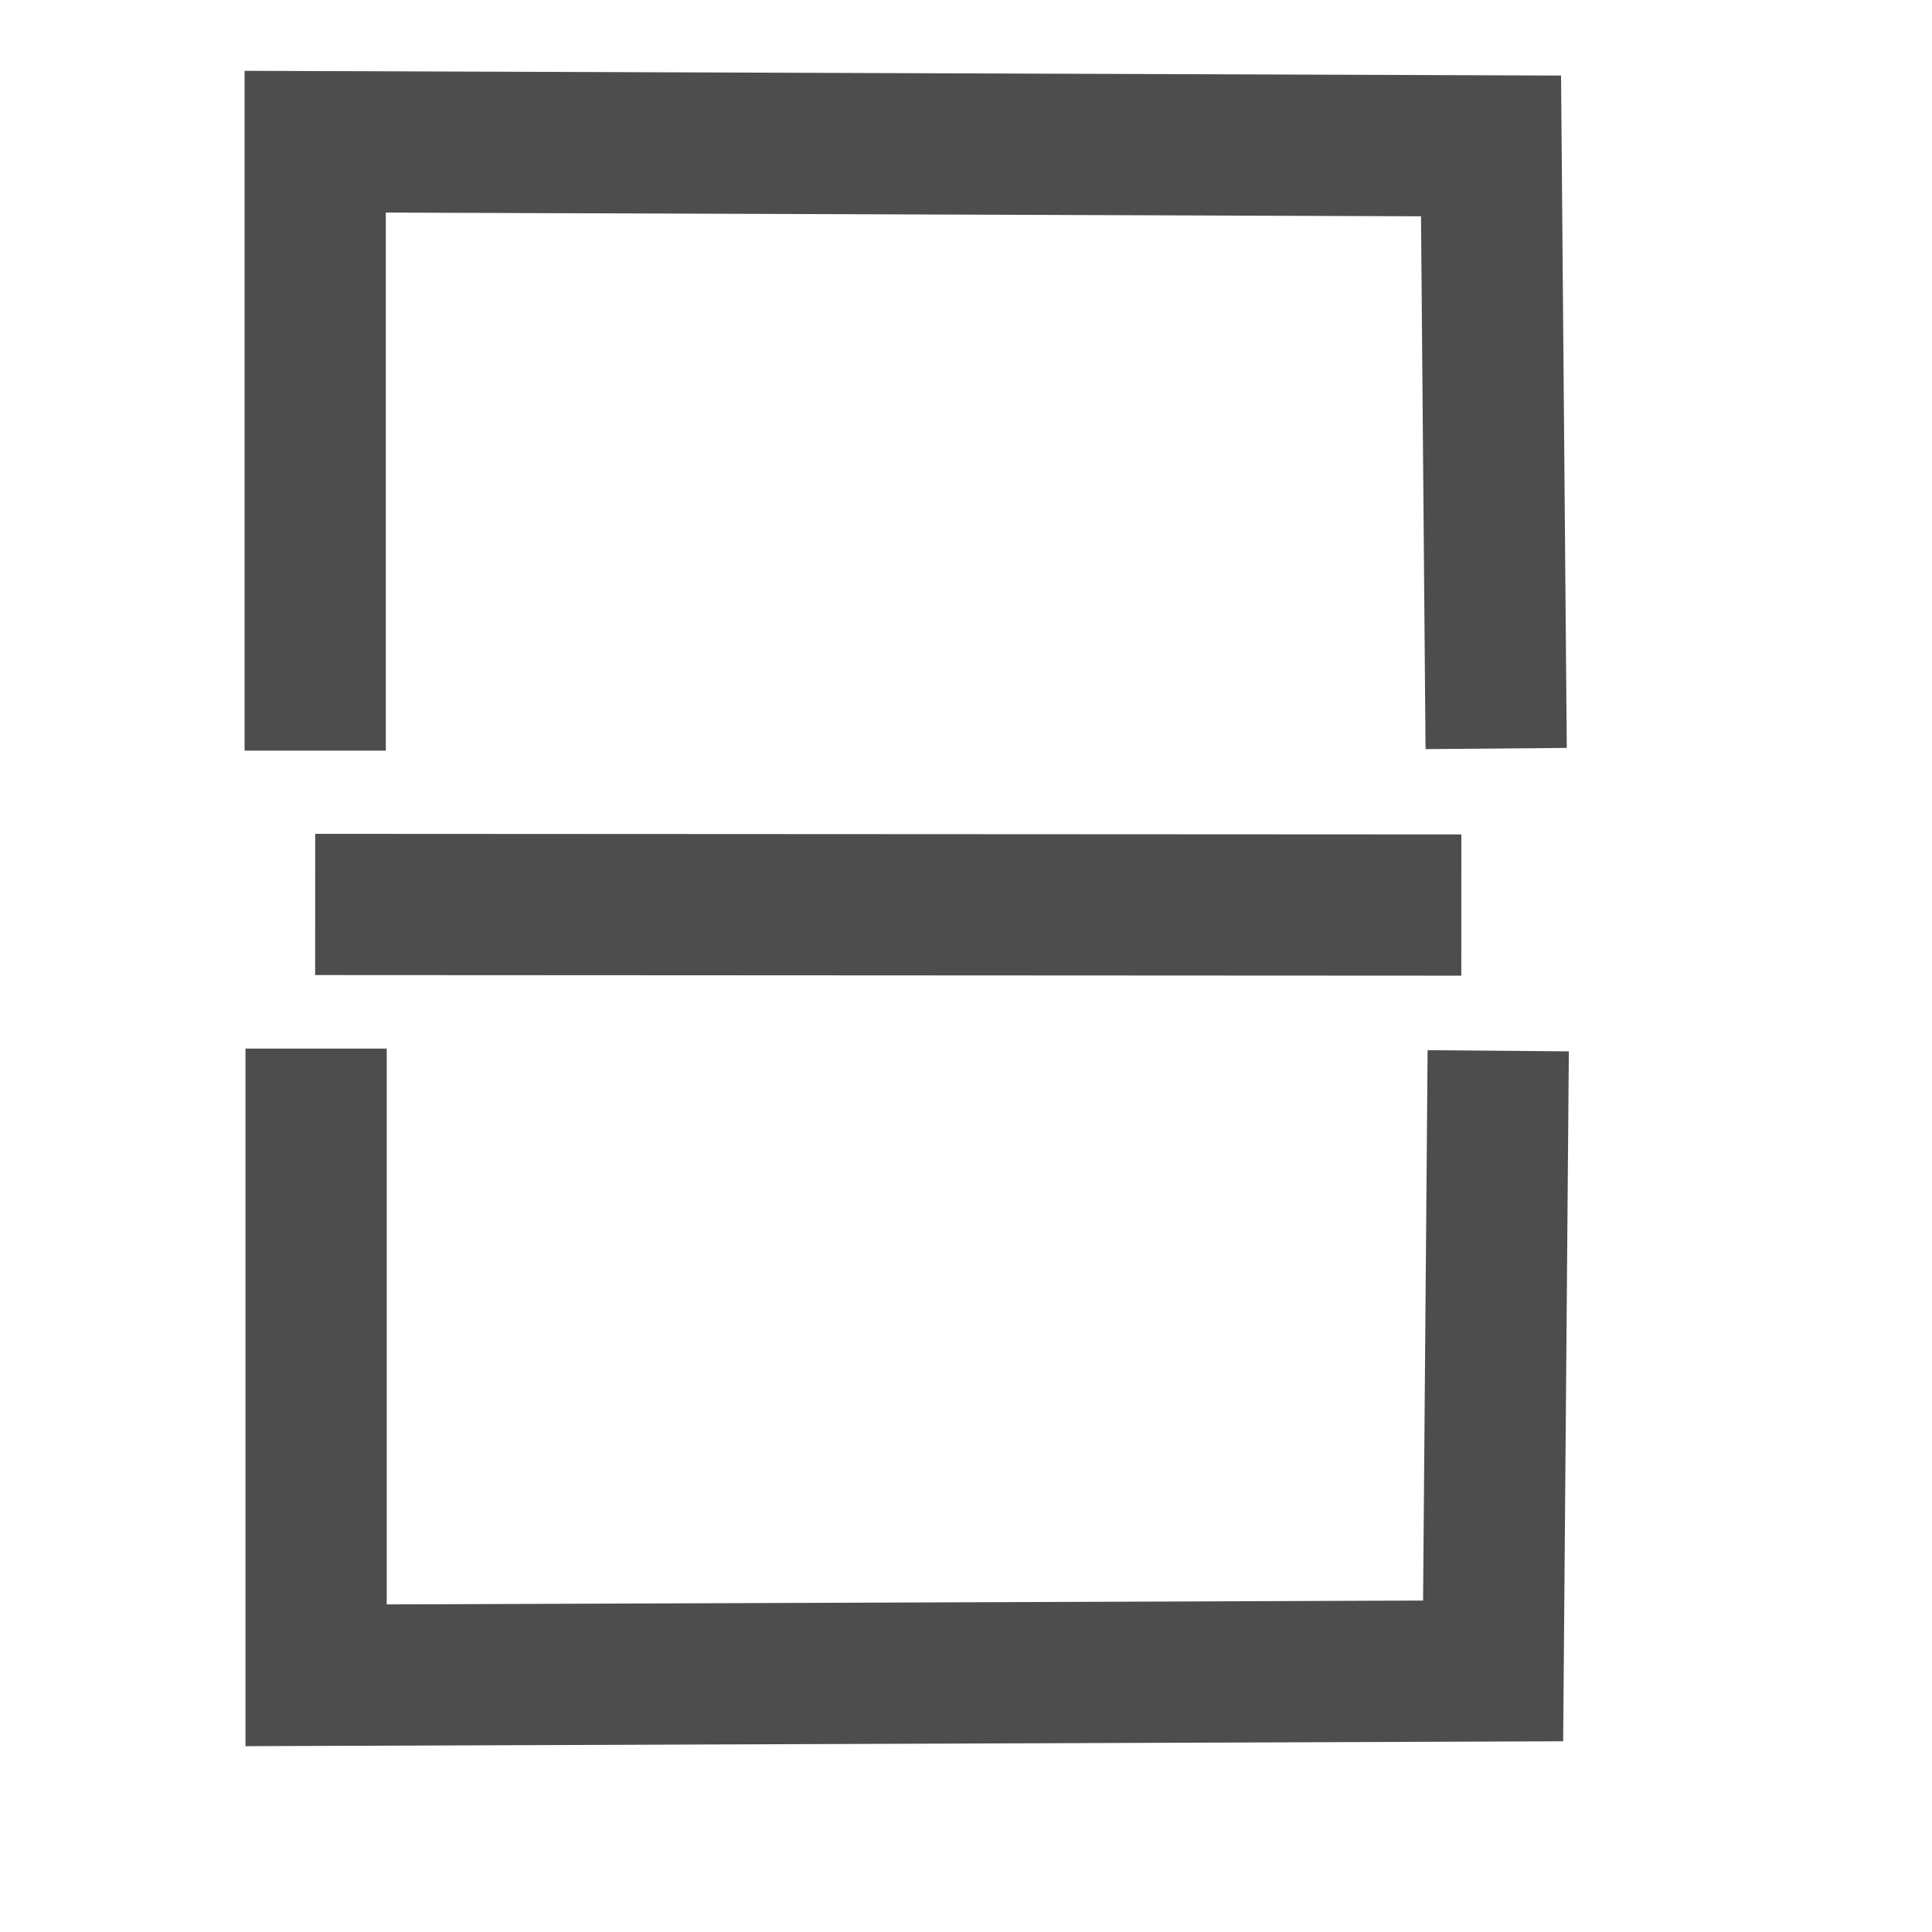 <?xml version="1.0" standalone="no"?>
<!DOCTYPE svg PUBLIC "-//W3C//DTD SVG 20010904//EN" "http://www.w3.org/TR/2001/REC-SVG-20010904/DTD/svg10.dtd">
<!-- Created using Karbon, part of Calligra: http://www.calligra.org/karbon -->
<svg xmlns="http://www.w3.org/2000/svg" xmlns:xlink="http://www.w3.org/1999/xlink" width="38.4pt" height="38.4pt">
<defs/>
<g id="layer1">
  <path id="separator" transform="matrix(2.22045e-16 1 -1 2.22045e-16 36.855 23.97)" fill="none" stroke="#4d4d4d" stroke-width="3.743" stroke-linecap="square" stroke-linejoin="miter" stroke-miterlimit="2.013" d="M0.014 0L0 26.631"/>
  <path id="shape0" transform="matrix(2.22045e-16 1 -1 2.22045e-16 39.634 3.755)" fill="none" stroke="#4d4d4d" stroke-width="3.743" stroke-linecap="square" stroke-linejoin="miter" stroke-miterlimit="2.013" d="M14.21 0L0.112 0.12L0 31.281L14.266 31.281"/>
  <path id="shape1" transform="matrix(-2.22045e-16 -1 -1 2.22045e-16 39.689 44.397)" fill="none" stroke="#4d4d4d" stroke-width="3.743" stroke-linecap="square" stroke-linejoin="miter" stroke-miterlimit="2.013" d="M14.679 0L0.116 0.12L0 31.312L14.737 31.312"/>
 </g>
</svg>
